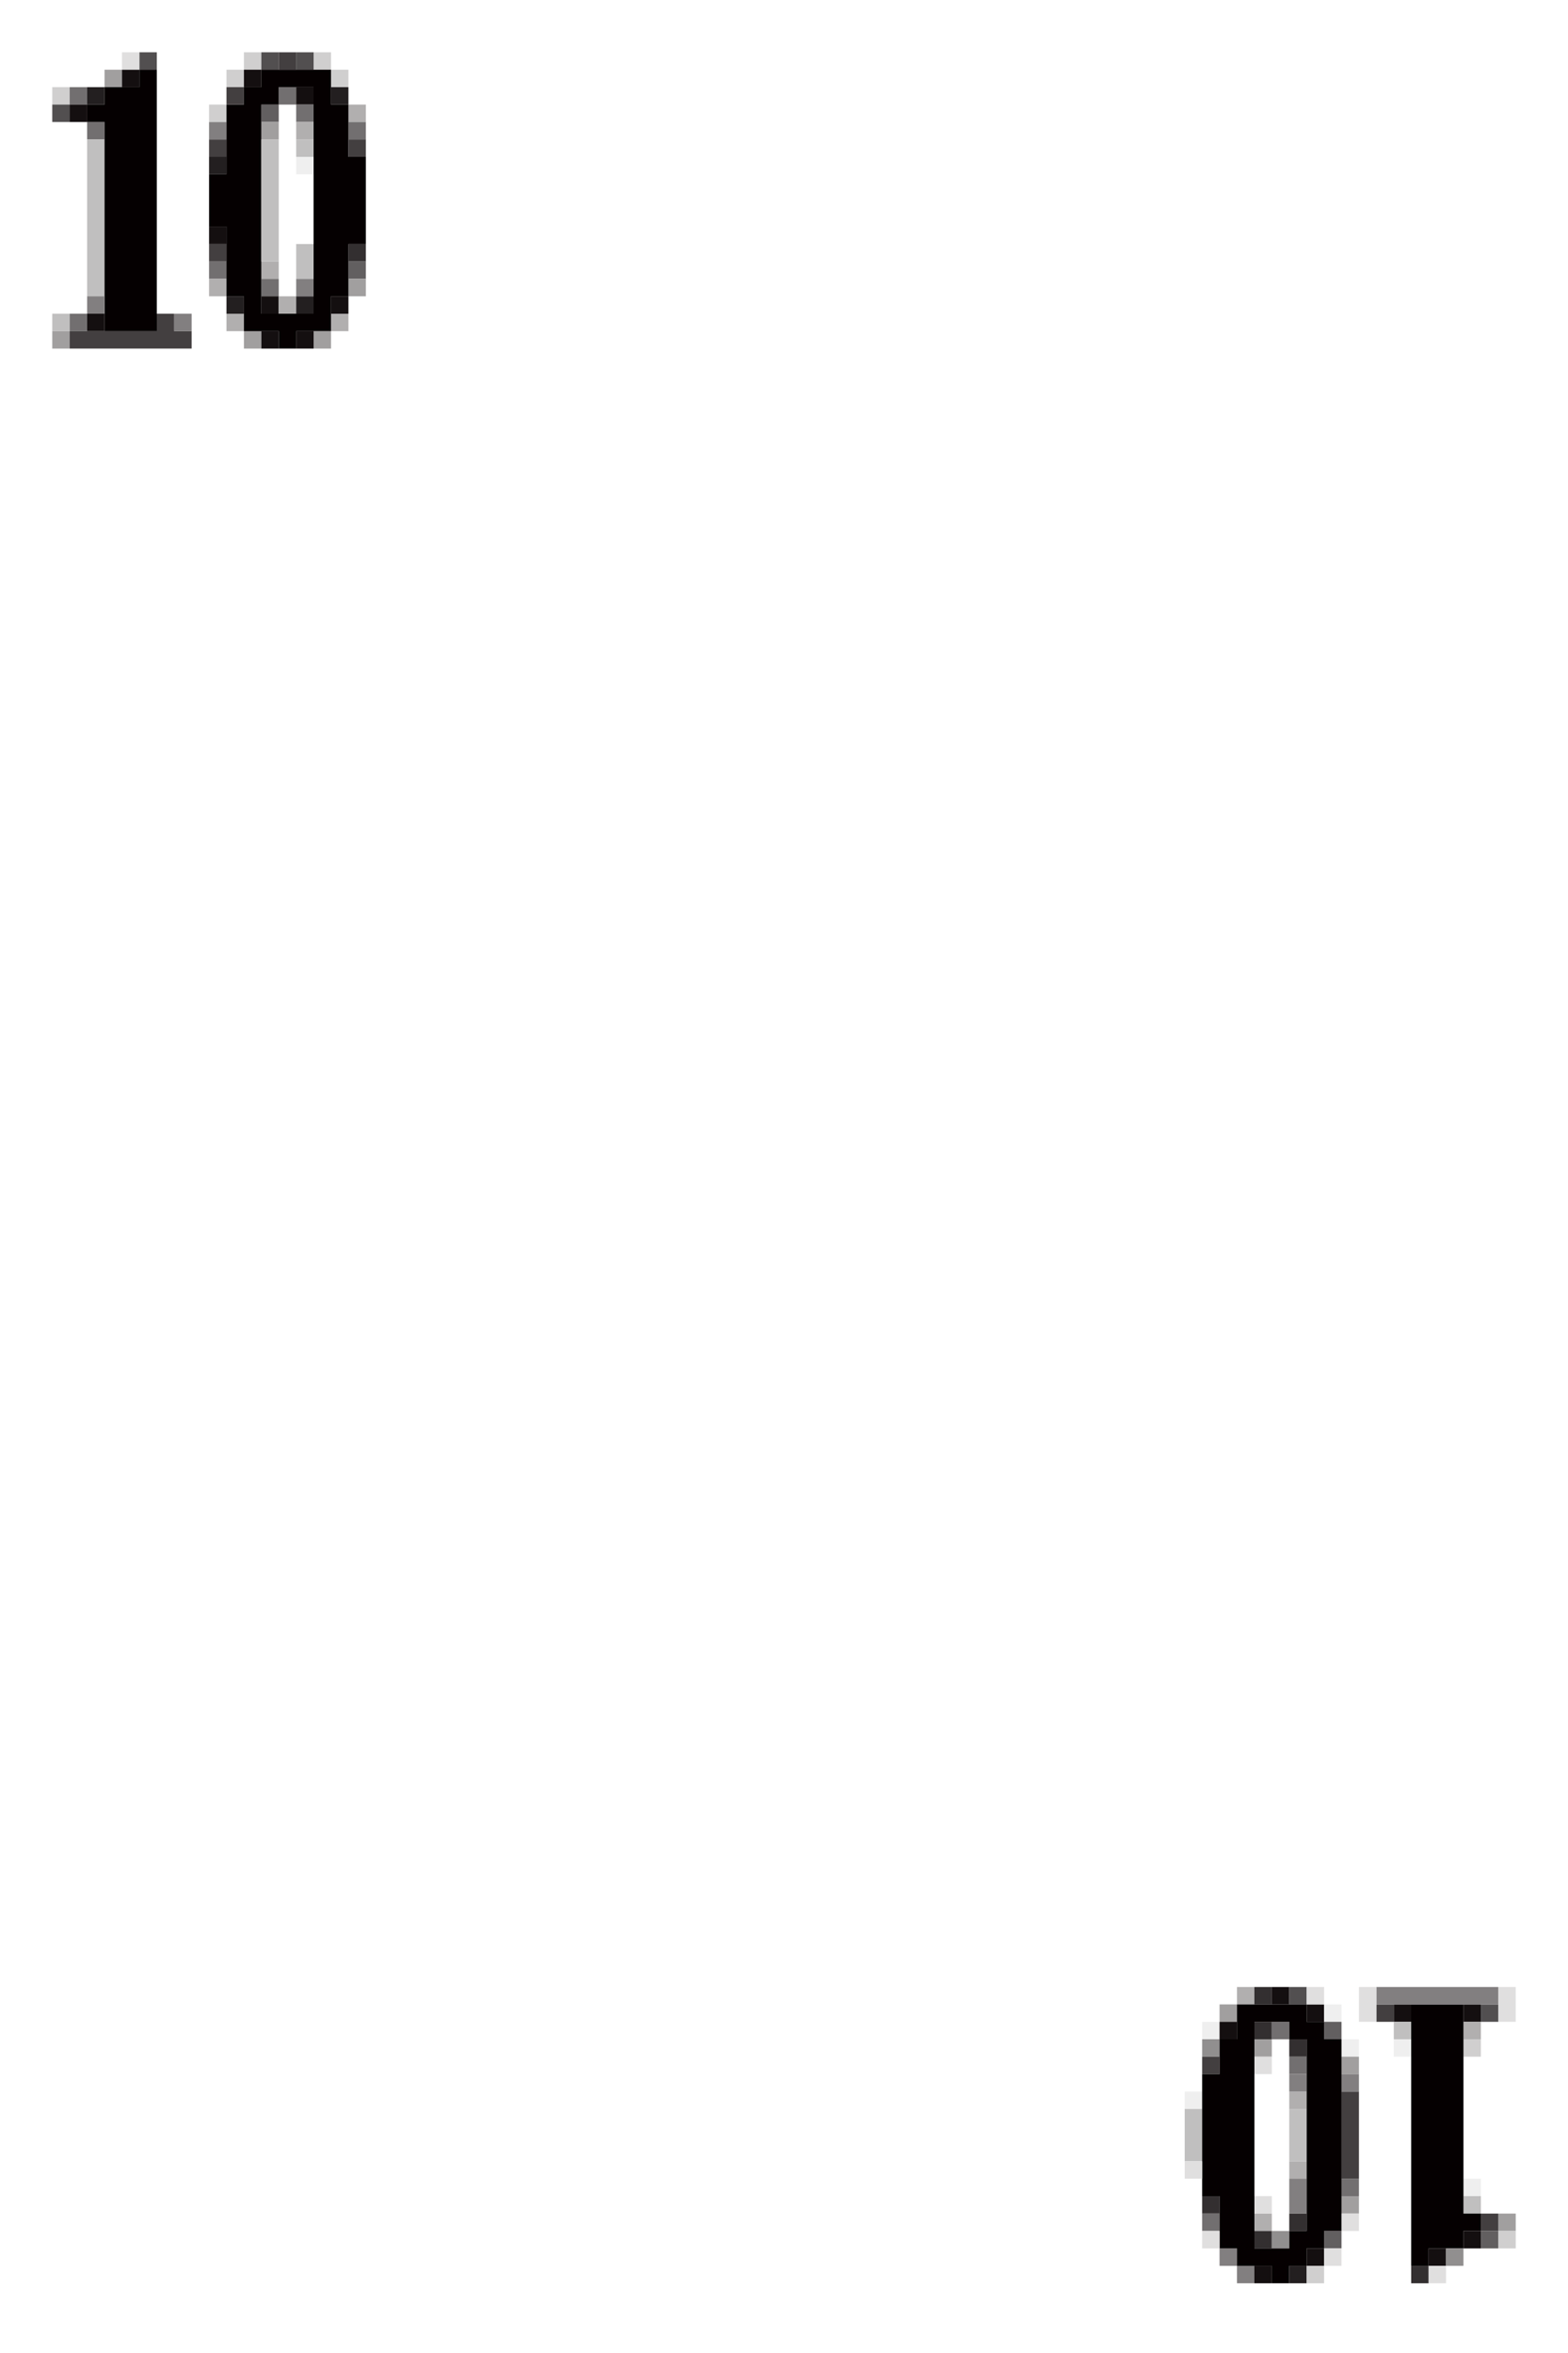 <?xml version="1.0" encoding="UTF-8" standalone="no"?>
<svg
   xmlns:dc="http://purl.org/dc/elements/1.1/"
   xmlns:cc="http://creativecommons.org/ns#"
   xmlns:rdf="http://www.w3.org/1999/02/22-rdf-syntax-ns#"
   xmlns:svg="http://www.w3.org/2000/svg"
   xmlns="http://www.w3.org/2000/svg"
   xmlns:sodipodi="http://sodipodi.sourceforge.net/DTD/sodipodi-0.dtd"
   xmlns:inkscape="http://www.inkscape.org/namespaces/inkscape"
   height="135px"
   version="1.1"
   width="90px"
   id="svg24208"
   sodipodi:docname="10-black.svg"
   inkscape:version="0.92.2 (5c3e80d, 2017-08-06)">
  <sodipodi:namedview
     pagecolor="#ffffff"
     bordercolor="#666666"
     borderopacity="1"
     objecttolerance="10"
     gridtolerance="10"
     guidetolerance="10"
     inkscape:pageopacity="0"
     inkscape:pageshadow="2"
     inkscape:window-width="1920"
     inkscape:window-height="1025"
     id="namedview24210"
     showgrid="false"
     inkscape:zoom="27.97037"
     inkscape:cx="86.116805"
     inkscape:cy="10.633073"
     inkscape:window-x="-8"
     inkscape:window-y="-8"
     inkscape:window-maximized="1"
     inkscape:current-layer="svg24208" />
  <defs
     id="defs2" />
  <g
     id="g6084">
    <rect
       id="rect518"
       y="3"
       x="8"
       width="1"
       height="1"
       style="fill:#524f50" />
    <rect
       id="rect530"
       y="3"
       x="14"
       width="1"
       height="1"
       style="fill:#d0cfcf" />
    <rect
       id="rect532"
       y="3"
       x="15"
       width="1"
       height="1"
       style="fill:#524f50" />
    <rect
       id="rect536"
       y="3"
       x="17"
       width="1"
       height="1"
       style="fill:#524f50" />
    <rect
       id="rect538"
       y="3"
       x="18"
       width="1"
       height="1"
       style="fill:#d0cfcf" />
    <rect
       id="rect690"
       y="4"
       x="6"
       width="1"
       height="1"
       style="fill:#a19f9f" />
    <rect
       id="rect692"
       y="4"
       x="7"
       width="1"
       height="1"
       style="fill:#140f10" />
    <rect
       id="rect704"
       y="4"
       x="13"
       width="1"
       height="1"
       style="fill:#d0cfcf" />
    <rect
       id="rect706"
       y="4"
       x="14"
       width="1"
       height="1"
       style="fill:#140f10" />
    <rect
       id="rect716"
       y="4"
       x="19"
       width="1"
       height="1"
       style="fill:#d0cfcf" />
    <rect
       id="rect862"
       y="5"
       x="3"
       width="1"
       height="1"
       style="fill:#d0cfcf" />
    <rect
       id="rect864"
       y="5"
       x="4"
       width="1"
       height="1"
       style="fill:#726f70" />
    <rect
       id="rect866"
       y="5"
       x="5"
       width="1"
       height="1"
       style="fill:#231f20" />
    <rect
       id="rect888"
       y="5"
       x="16"
       width="1"
       height="1"
       style="fill:#726f70" />
    <rect
       id="rect890"
       y="5"
       x="17"
       width="1"
       height="1"
       style="fill:#140f10" />
    <rect
       id="rect894"
       y="5"
       x="19"
       width="1"
       height="1"
       style="fill:#231f20" />
    <rect
       id="rect1042"
       y="6"
       x="3"
       width="1"
       height="1"
       style="fill:#524f50" />
    <rect
       id="rect1044"
       y="6"
       x="4"
       width="1"
       height="1"
       style="fill:#140f10" />
    <rect
       id="rect1060"
       y="6"
       x="12"
       width="1"
       height="1"
       style="fill:#d0cfcf" />
    <rect
       id="rect1066"
       y="6"
       x="15"
       width="1"
       height="1"
       style="fill:#625f60" />
    <rect
       id="rect1070"
       y="6"
       x="17"
       width="1"
       height="1"
       style="fill:#726f70" />
    <rect
       id="rect1076"
       y="6"
       x="20"
       width="1"
       height="1"
       style="fill:#b1afaf" />
    <rect
       id="rect1226"
       y="7"
       x="5"
       width="1"
       height="1"
       style="fill:#726f70" />
    <rect
       id="rect1246"
       y="7"
       x="15"
       width="1"
       height="1"
       style="fill:#a19f9f" />
    <rect
       id="rect1250"
       y="7"
       x="17"
       width="1"
       height="1"
       style="fill:#b1afaf" />
    <rect
       id="rect1256"
       y="7"
       x="20"
       width="1"
       height="1"
       style="fill:#726f70" />
    <rect
       id="rect1600"
       y="9"
       x="12"
       width="1"
       height="1"
       style="fill:#231f20" />
    <rect
       id="rect1610"
       y="9"
       x="17"
       width="1"
       height="1"
       style="fill:#efefef" />
    <rect
       id="rect2320"
       y="13"
       x="12"
       width="1"
       height="1"
       style="fill:#140f10" />
    <rect
       id="rect2516"
       y="14"
       x="20"
       width="1"
       height="1"
       style="fill:#332f30" />
    <rect
       id="rect2680"
       y="15"
       x="12"
       width="1"
       height="1"
       style="fill:#726f70" />
    <rect
       id="rect2686"
       y="15"
       x="15"
       width="1"
       height="1"
       style="fill:#b1afaf" />
    <rect
       id="rect2696"
       y="15"
       x="20"
       width="1"
       height="1"
       style="fill:#625f60" />
    <rect
       id="rect2860"
       y="16"
       x="12"
       width="1"
       height="1"
       style="fill:#b1afaf" />
    <rect
       id="rect2866"
       y="16"
       x="15"
       width="1"
       height="1"
       style="fill:#726f70" />
    <rect
       id="rect2876"
       y="16"
       x="20"
       width="1"
       height="1"
       style="fill:#a19f9f" />
    <rect
       id="rect3042"
       y="17"
       x="13"
       width="1"
       height="1"
       style="fill:#231f20" />
    <rect
       id="rect3046"
       y="17"
       x="15"
       width="1"
       height="1"
       style="fill:#140f10" />
    <rect
       id="rect3048"
       y="17"
       x="16"
       width="1"
       height="1"
       style="fill:#b1afaf" />
    <rect
       id="rect3050"
       y="17"
       x="17"
       width="1"
       height="1"
       style="fill:#231f20" />
    <rect
       id="rect3054"
       y="17"
       x="19"
       width="1"
       height="1"
       style="fill:#140f10" />
    <rect
       id="rect3204"
       y="18"
       x="4"
       width="1"
       height="1"
       style="fill:#726f70" />
    <rect
       id="rect3206"
       y="18"
       x="5"
       width="1"
       height="1"
       style="fill:#140f10" />
    <rect
       id="rect3222"
       y="18"
       x="13"
       width="1"
       height="1"
       style="fill:#b1afaf" />
    <rect
       id="rect3234"
       y="18"
       x="19"
       width="1"
       height="1"
       style="fill:#b1afaf" />
    <rect
       id="rect3382"
       y="19"
       x="3"
       width="1"
       height="1"
       style="fill:#a19f9f" />
    <rect
       id="rect3404"
       y="19"
       x="14"
       width="1"
       height="1"
       style="fill:#a19f9f" />
    <rect
       id="rect3406"
       y="19"
       x="15"
       width="1"
       height="1"
       style="fill:#140f10" />
    <path
       inkscape:connector-curvature="0"
       id="rect3408"
       d="m 15,4 c 0,0.333 0,0.667 0,1 -0.333,0 -0.667,0 -1,0 0,0.333 0,0.667 0,1 -0.333,0 -0.667,0 -1,0 0,1.333 0,2.667 0,4 -0.333,0 -0.667,0 -1,0 0,1 0,2 0,3 0.333,0 0.667,0 1,0 0,1.333 0,2.667 0,4 0.333,0 0.667,0 1,0 0,0.667 0,1.333 0,2 0.667,0 1.333,0 2,0 0,0.333 0,0.667 0,1 0.333,0 0.667,0 1,0 0,-0.333 0,-0.667 0,-1 0.667,0 1.333,0 2,0 0,-0.667 0,-1.333 0,-2 0.333,0 0.667,0 1,0 0,-1 0,-2 0,-3 0.333,0 0.667,0 1,0 0,-1.667 0,-3.333 0,-5 -0.333,0 -0.667,0 -1,0 0,-1 0,-2 0,-3 -0.333,0 -0.667,0 -1,0 0,-0.667 0,-1.333 0,-2 -1.333,0 -2.667,0 -4,0 z m 1,1 c 0.667,0 1.333,0 2,0 0,4.333 0,8.667 0,13 -1,0 -2,0 -3,0 0,-4 0,-8 0,-12 0.333,0 0.667,0 1,0 0,-0.333 0,-0.667 0,-1 z"
       style="fill:#050001" />
    <rect
       id="rect3410"
       y="19"
       x="17"
       width="1"
       height="1"
       style="fill:#140f10" />
    <rect
       id="rect3412"
       y="19"
       x="18"
       width="1"
       height="1"
       style="fill:#a19f9f" />
    <rect
       id="rect20618"
       y="114"
       x="71"
       width="1"
       height="1"
       style="fill:#b1afaf" />
    <rect
       id="rect20620"
       y="114"
       x="72"
       width="1"
       height="1"
       style="fill:#332f30" />
    <rect
       id="rect20622"
       y="114"
       x="73"
       width="1"
       height="1"
       style="fill:#140f10" />
    <rect
       id="rect20624"
       y="114"
       x="74"
       width="1"
       height="1"
       style="fill:#524f50" />
    <rect
       id="rect20796"
       y="115"
       x="70"
       width="1"
       height="1"
       style="fill:#a19f9f" />
    <rect
       id="rect20806"
       y="115"
       x="75"
       width="1"
       height="1"
       style="fill:#140f10" />
    <rect
       id="rect20808"
       y="115"
       x="76"
       width="1"
       height="1"
       style="fill:#efefef" />
    <rect
       id="rect20816"
       y="115"
       x="80"
       width="1"
       height="1"
       style="fill:#140f10" />
    <rect
       id="rect20824"
       y="115"
       x="84"
       width="1"
       height="1"
       style="fill:#140f10" />
    <rect
       id="rect20826"
       y="115"
       x="85"
       width="1"
       height="1"
       style="fill:#524f50" />
    <rect
       id="rect20974"
       y="116"
       x="69"
       width="1"
       height="1"
       style="fill:#efefef" />
    <rect
       id="rect20976"
       y="116"
       x="70"
       width="1"
       height="1"
       style="fill:#140f10" />
    <rect
       id="rect20980"
       y="116"
       x="72"
       width="1"
       height="1"
       style="fill:#332f30" />
    <rect
       id="rect20982"
       y="116"
       x="73"
       width="1"
       height="1"
       style="fill:#726f70" />
    <rect
       id="rect20988"
       y="116"
       x="76"
       width="1"
       height="1"
       style="fill:#625f60" />
    <rect
       id="rect21004"
       y="116"
       x="84"
       width="1"
       height="1"
       style="fill:#b1afaf" />
    <rect
       id="rect21154"
       y="117"
       x="69"
       width="1"
       height="1"
       style="fill:#918f8f" />
    <rect
       id="rect21160"
       y="117"
       x="72"
       width="1"
       height="1"
       style="fill:#a19f9f" />
    <rect
       id="rect21164"
       y="117"
       x="74"
       width="1"
       height="1"
       style="fill:#332f30" />
    <rect
       id="rect21170"
       y="117"
       x="77"
       width="1"
       height="1"
       style="fill:#efefef" />
    <rect
       id="rect21176"
       y="117"
       x="80"
       width="1"
       height="1"
       style="fill:#efefef" />
    <rect
       id="rect21184"
       y="117"
       x="84"
       width="1"
       height="1"
       style="fill:#d0cfcf" />
    <rect
       id="rect21344"
       y="118"
       x="74"
       width="1"
       height="1"
       style="fill:#726f70" />
    <rect
       id="rect21350"
       y="118"
       x="77"
       width="1"
       height="1"
       style="fill:#a19f9f" />
    <rect
       id="rect21692"
       y="120"
       x="68"
       width="1"
       height="1"
       style="fill:#efefef" />
    <rect
       id="rect21704"
       y="120"
       x="74"
       width="1"
       height="1"
       style="fill:#b1afaf" />
    <rect
       id="rect22424"
       y="124"
       x="74"
       width="1"
       height="1"
       style="fill:#b1afaf" />
    <rect
       id="rect22610"
       y="125"
       x="77"
       width="1"
       height="1"
       style="fill:#726f70" />
    <rect
       id="rect22624"
       y="125"
       x="84"
       width="1"
       height="1"
       style="fill:#efefef" />
    <rect
       id="rect22774"
       y="126"
       x="69"
       width="1"
       height="1"
       style="fill:#332f30" />
    <rect
       id="rect22790"
       y="126"
       x="77"
       width="1"
       height="1"
       style="fill:#a19f9f" />
    <path
       style="fill:#c0bfbf"
       d="m 5,8 c 0,3 0,6 0,9 0.333,0 0.667,0 1,0 C 6,14 6,11 6,8 5.667,8 5.333,8 5,8 Z"
       id="path6133" />
    <path
       style="fill:#c0bfbf"
       d="m 15,8 c 0,2.333 0,4.667 0,7 0.333,0 0.667,0 1,0 0,-2.333 0,-4.667 0,-7 -0.333,0 -0.667,0 -1,0 z"
       id="path6131" />
    <path
       style="fill:#c0bfbf"
       d="m 17,8 c 0,0.333 0,0.667 0,1 0.333,0 0.667,0 1,0 0,-0.333 0,-0.667 0,-1 -0.333,0 -0.667,0 -1,0 z"
       id="path6129" />
    <path
       style="fill:#c0bfbf"
       d="m 17,14 c 0,0.667 0,1.333 0,2 0.333,0 0.667,0 1,0 0,-0.667 0,-1.333 0,-2 -0.333,0 -0.667,0 -1,0 z"
       id="path6127" />
    <path
       style="fill:#c0bfbf"
       d="m 3,18 c 0,0.333 0,0.667 0,1 0.333,0 0.667,0 1,0 0,-0.333 0,-0.667 0,-1 -0.333,0 -0.667,0 -1,0 z"
       id="path6125" />
    <path
       style="fill:#c0bfbf"
       d="m 80,116 c 0,0.333 0,0.667 0,1 0.333,0 0.667,0 1,0 0,-0.333 0,-0.667 0,-1 -0.333,0 -0.667,0 -1,0 z"
       id="path6123" />
    <path
       style="fill:#c0bfbf"
       d="m 68,121 c 0,1 0,2 0,3 0.333,0 0.667,0 1,0 0,-1 0,-2 0,-3 -0.333,0 -0.667,0 -1,0 z"
       id="path6121" />
    <path
       style="fill:#c0bfbf"
       d="m 74,121 c 0,1 0,2 0,3 0.333,0 0.667,0 1,0 0,-1 0,-2 0,-3 -0.333,0 -0.667,0 -1,0 z"
       id="path6119" />
    <path
       style="fill:#c0bfbf"
       d="m 84,126 c 0,0.333 0,0.667 0,1 0.333,0 0.667,0 1,0 0,-0.333 0,-0.667 0,-1 -0.333,0 -0.667,0 -1,0 z"
       id="rect22804" />
    <rect
       id="rect22954"
       y="127"
       x="69"
       width="1"
       height="1"
       style="fill:#726f70" />
    <rect
       id="rect22960"
       y="127"
       x="72"
       width="1"
       height="1"
       style="fill:#b1afaf" />
    <rect
       id="rect22964"
       y="127"
       x="74"
       width="1"
       height="1"
       style="fill:#332f30" />
    <path
       style="fill:#433f40"
       d="m 16,3 c 0,0.333 0,0.667 0,1 0.333,0 0.667,0 1,0 0,-0.333 0,-0.667 0,-1 -0.333,0 -0.667,0 -1,0 z"
       id="path6177" />
    <path
       style="fill:#433f40"
       d="m 13,5 c 0,0.333 0,0.667 0,1 0.333,0 0.667,0 1,0 0,-0.333 0,-0.667 0,-1 -0.333,0 -0.667,0 -1,0 z"
       id="path6175" />
    <path
       style="fill:#433f40"
       d="m 12,8 c 0,0.333 0,0.667 0,1 0.333,0 0.667,0 1,0 0,-0.333 0,-0.667 0,-1 -0.333,0 -0.667,0 -1,0 z"
       id="path6173" />
    <path
       style="fill:#433f40"
       d="m 20,8 c 0,0.333 0,0.667 0,1 0.333,0 0.667,0 1,0 0,-0.333 0,-0.667 0,-1 -0.333,0 -0.667,0 -1,0 z"
       id="path6171" />
    <path
       style="fill:#433f40"
       d="m 12,14 c 0,0.333 0,0.667 0,1 0.333,0 0.667,0 1,0 0,-0.333 0,-0.667 0,-1 -0.333,0 -0.667,0 -1,0 z"
       id="path6169" />
    <path
       style="fill:#433f40"
       d="m 9,18 c 0,0.333 0,0.667 0,1 -1.667,0 -3.333,0 -5,0 0,0.333 0,0.667 0,1 2.333,0 4.667,0 7,0 0,-0.333 0,-0.667 0,-1 -0.333,0 -0.667,0 -1,0 0,-0.333 0,-0.667 0,-1 -0.333,0 -0.667,0 -1,0 z"
       id="path6167" />
    <path
       style="fill:#433f40"
       d="m 79,115 c 0,0.333 0,0.667 0,1 0.333,0 0.667,0 1,0 0,-0.333 0,-0.667 0,-1 -0.333,0 -0.667,0 -1,0 z"
       id="path6165" />
    <path
       style="fill:#433f40"
       d="m 69,118 c 0,0.333 0,0.667 0,1 0.333,0 0.667,0 1,0 0,-0.333 0,-0.667 0,-1 -0.333,0 -0.667,0 -1,0 z"
       id="path6163" />
    <path
       style="fill:#433f40"
       d="m 77,120 c 0,1.667 0,3.333 0,5 0.333,0 0.667,0 1,0 0,-1.667 0,-3.333 0,-5 -0.333,0 -0.667,0 -1,0 z"
       id="path6161" />
    <path
       style="fill:#433f40"
       d="m 85,127 c 0,0.333 0,0.667 0,1 0.333,0 0.667,0 1,0 0,-0.333 0,-0.667 0,-1 -0.333,0 -0.667,0 -1,0 z"
       id="rect22986" />
    <rect
       id="rect22988"
       y="127"
       x="86"
       width="1"
       height="1"
       style="fill:#a19f9f" />
    <rect
       id="rect23140"
       y="128"
       x="72"
       width="1"
       height="1"
       style="fill:#332f30" />
    <rect
       id="rect23142"
       y="128"
       x="73"
       width="1"
       height="1"
       style="fill:#918f8f" />
    <rect
       id="rect23148"
       y="128"
       x="76"
       width="1"
       height="1"
       style="fill:#625f60" />
    <rect
       id="rect23164"
       y="128"
       x="84"
       width="1"
       height="1"
       style="fill:#140f10" />
    <rect
       id="rect23166"
       y="128"
       x="85"
       width="1"
       height="1"
       style="fill:#625f60" />
    <rect
       id="rect23168"
       y="128"
       x="86"
       width="1"
       height="1"
       style="fill:#d0cfcf" />
    <rect
       id="rect23326"
       y="129"
       x="75"
       width="1"
       height="1"
       style="fill:#140f10" />
    <path
       id="path5901"
       d="M 8,4 C 8,4.333 8,4.667 8,5 7.333,5 6.667,5 6,5 6,5.333 6,5.667 6,6 5.667,6 5.333,6 5,6 c 0,0.333 0,0.667 0,1 0.333,0 0.667,0 1,0 0,4 0,8 0,12 1,0 2,0 3,0 C 9,14 9,9 9,4 8.667,4 8.333,4 8,4 Z"
       style="fill:#050001" />
    <path
       id="rect23338"
       d="m 81,115 c 0,5 0,10 0,15 0.333,0 0.667,0 1,0 0,-0.333 0,-0.667 0,-1 0.667,0 1.333,0 2,0 0,-0.333 0,-0.667 0,-1 0.333,0 0.667,0 1,0 0,-0.333 0,-0.667 0,-1 -0.333,0 -0.667,0 -1,0 0,-4 0,-8 0,-12 -1,0 -2,0 -3,0 z"
       style="fill:#050001" />
    <rect
       id="rect23340"
       y="129"
       x="82"
       width="1"
       height="1"
       style="fill:#140f10" />
    <rect
       id="rect23342"
       y="129"
       x="83"
       width="1"
       height="1"
       style="fill:#918f8f" />
    <path
       style="fill:#827f80"
       d="m 12,7 c 0,0.333 0,0.667 0,1 0.333,0 0.667,0 1,0 0,-0.333 0,-0.667 0,-1 -0.333,0 -0.667,0 -1,0 z"
       id="path6217" />
    <path
       style="fill:#827f80"
       d="m 17,16 c 0,0.333 0,0.667 0,1 0.333,0 0.667,0 1,0 0,-0.333 0,-0.667 0,-1 -0.333,0 -0.667,0 -1,0 z"
       id="path6215" />
    <path
       style="fill:#827f80"
       d="m 5,17 c 0,0.333 0,0.667 0,1 0.333,0 0.667,0 1,0 0,-0.333 0,-0.667 0,-1 -0.333,0 -0.667,0 -1,0 z"
       id="path6213" />
    <path
       style="fill:#827f80"
       d="m 10,18 c 0,0.333 0,0.667 0,1 0.333,0 0.667,0 1,0 0,-0.333 0,-0.667 0,-1 -0.333,0 -0.667,0 -1,0 z"
       id="path6211" />
    <path
       style="fill:#827f80"
       d="m 79,114 c 0,0.333 0,0.667 0,1 2.333,0 4.667,0 7,0 0,-0.333 0,-0.667 0,-1 -2.333,0 -4.667,0 -7,0 z"
       id="path6209" />
    <path
       style="fill:#827f80"
       d="m 74,119 c 0,0.333 0,0.667 0,1 0.333,0 0.667,0 1,0 0,-0.333 0,-0.667 0,-1 -0.333,0 -0.667,0 -1,0 z"
       id="path6207" />
    <path
       style="fill:#827f80"
       d="m 77,119 c 0,0.333 0,0.667 0,1 0.333,0 0.667,0 1,0 0,-0.333 0,-0.667 0,-1 -0.333,0 -0.667,0 -1,0 z"
       id="path6205" />
    <path
       style="fill:#827f80"
       d="m 74,125 c 0,0.667 0,1.333 0,2 0.333,0 0.667,0 1,0 0,-0.667 0,-1.333 0,-2 -0.333,0 -0.667,0 -1,0 z"
       id="path6203" />
    <path
       style="fill:#827f80"
       d="m 70,129 c 0,0.333 0,0.667 0,1 0.333,0 0.667,0 1,0 0,-0.333 0,-0.667 0,-1 -0.333,0 -0.667,0 -1,0 z"
       id="path6201" />
    <path
       style="fill:#827f80"
       d="m 71,130 c 0,0.333 0,0.667 0,1 0.333,0 0.667,0 1,0 0,-0.333 0,-0.667 0,-1 -0.333,0 -0.667,0 -1,0 z"
       id="rect23496" />
    <rect
       id="rect23498"
       y="130"
       x="72"
       width="1"
       height="1"
       style="fill:#140f10" />
    <path
       inkscape:connector-curvature="0"
       id="rect23500"
       d="m 71,115 c 0,0.667 0,1.333 0,2 -0.333,0 -0.667,0 -1,0 0,0.667 0,1.333 0,2 -0.333,0 -0.667,0 -1,0 0,2.333 0,4.667 0,7 0.333,0 0.667,0 1,0 0,1 0,2 0,3 0.333,0 0.667,0 1,0 0,0.333 0,0.667 0,1 0.667,0 1.333,0 2,0 0,0.333 0,0.667 0,1 0.333,0 0.667,0 1,0 0,-0.333 0,-0.667 0,-1 0.333,0 0.667,0 1,0 0,-0.333 0,-0.667 0,-1 0.333,0 0.667,0 1,0 0,-0.333 0,-0.667 0,-1 0.333,0 0.667,0 1,0 0,-3.667 0,-7.333 0,-11 -0.333,0 -0.667,0 -1,0 0,-0.333 0,-0.667 0,-1 -0.333,0 -0.667,0 -1,0 0,-0.333 0,-0.667 0,-1 -1.333,0 -2.667,0 -4,0 z m 1,1 c 0.667,0 1.333,0 2,0 0,0.333 0,0.667 0,1 0.333,0 0.667,0 1,0 0,3.667 0,7.333 0,11 -0.333,0 -0.667,0 -1,0 0,0.333 0,0.667 0,1 -0.667,0 -1.333,0 -2,0 0,-4.333 0,-8.667 0,-13 z"
       style="fill:#050001" />
    <rect
       id="rect23502"
       y="130"
       x="74"
       width="1"
       height="1"
       style="fill:#231f20" />
    <rect
       id="rect23504"
       y="130"
       x="75"
       width="1"
       height="1"
       style="fill:#d0cfcf" />
    <rect
       id="rect23516"
       y="130"
       x="81"
       width="1"
       height="1"
       style="fill:#332f30" />
    <path
       style="fill:#e0dfdf"
       d="M 7,3 C 7,3.333 7,3.667 7,4 7.333,4 7.667,4 8,4 8,3.667 8,3.333 8,3 7.667,3 7.333,3 7,3 Z"
       id="path6255" />
    <path
       style="fill:#e0dfdf"
       d="m 75,114 c 0,0.333 0,0.667 0,1 0.333,0 0.667,0 1,0 0,-0.333 0,-0.667 0,-1 -0.333,0 -0.667,0 -1,0 z"
       id="path6253" />
    <path
       style="fill:#e0dfdf"
       d="m 78,114 c 0,0.667 0,1.333 0,2 0.333,0 0.667,0 1,0 0,-0.667 0,-1.333 0,-2 -0.333,0 -0.667,0 -1,0 z"
       id="path6251" />
    <path
       style="fill:#e0dfdf"
       d="m 86,114 c 0,0.667 0,1.333 0,2 0.333,0 0.667,0 1,0 0,-0.667 0,-1.333 0,-2 -0.333,0 -0.667,0 -1,0 z"
       id="path6249" />
    <path
       style="fill:#e0dfdf"
       d="m 72,118 c 0,0.333 0,0.667 0,1 0.333,0 0.667,0 1,0 0,-0.333 0,-0.667 0,-1 -0.333,0 -0.667,0 -1,0 z"
       id="path6247" />
    <path
       style="fill:#e0dfdf"
       d="m 68,124 c 0,0.333 0,0.667 0,1 0.333,0 0.667,0 1,0 0,-0.333 0,-0.667 0,-1 -0.333,0 -0.667,0 -1,0 z"
       id="path6245" />
    <path
       style="fill:#e0dfdf"
       d="m 72,126 c 0,0.333 0,0.667 0,1 0.333,0 0.667,0 1,0 0,-0.333 0,-0.667 0,-1 -0.333,0 -0.667,0 -1,0 z"
       id="path6243" />
    <path
       style="fill:#e0dfdf"
       d="m 77,127 c 0,0.333 0,0.667 0,1 0.333,0 0.667,0 1,0 0,-0.333 0,-0.667 0,-1 -0.333,0 -0.667,0 -1,0 z"
       id="path6241" />
    <path
       style="fill:#e0dfdf"
       d="m 69,128 c 0,0.333 0,0.667 0,1 0.333,0 0.667,0 1,0 0,-0.333 0,-0.667 0,-1 -0.333,0 -0.667,0 -1,0 z"
       id="path6239" />
    <path
       style="fill:#e0dfdf"
       d="m 76,129 c 0,0.333 0,0.667 0,1 0.333,0 0.667,0 1,0 0,-0.333 0,-0.667 0,-1 -0.333,0 -0.667,0 -1,0 z"
       id="path6237" />
    <path
       style="fill:#e0dfdf"
       d="m 82,130 c 0,0.333 0,0.667 0,1 0.333,0 0.667,0 1,0 0,-0.333 0,-0.667 0,-1 -0.333,0 -0.667,0 -1,0 z"
       id="rect23518" />
  </g>
</svg>
